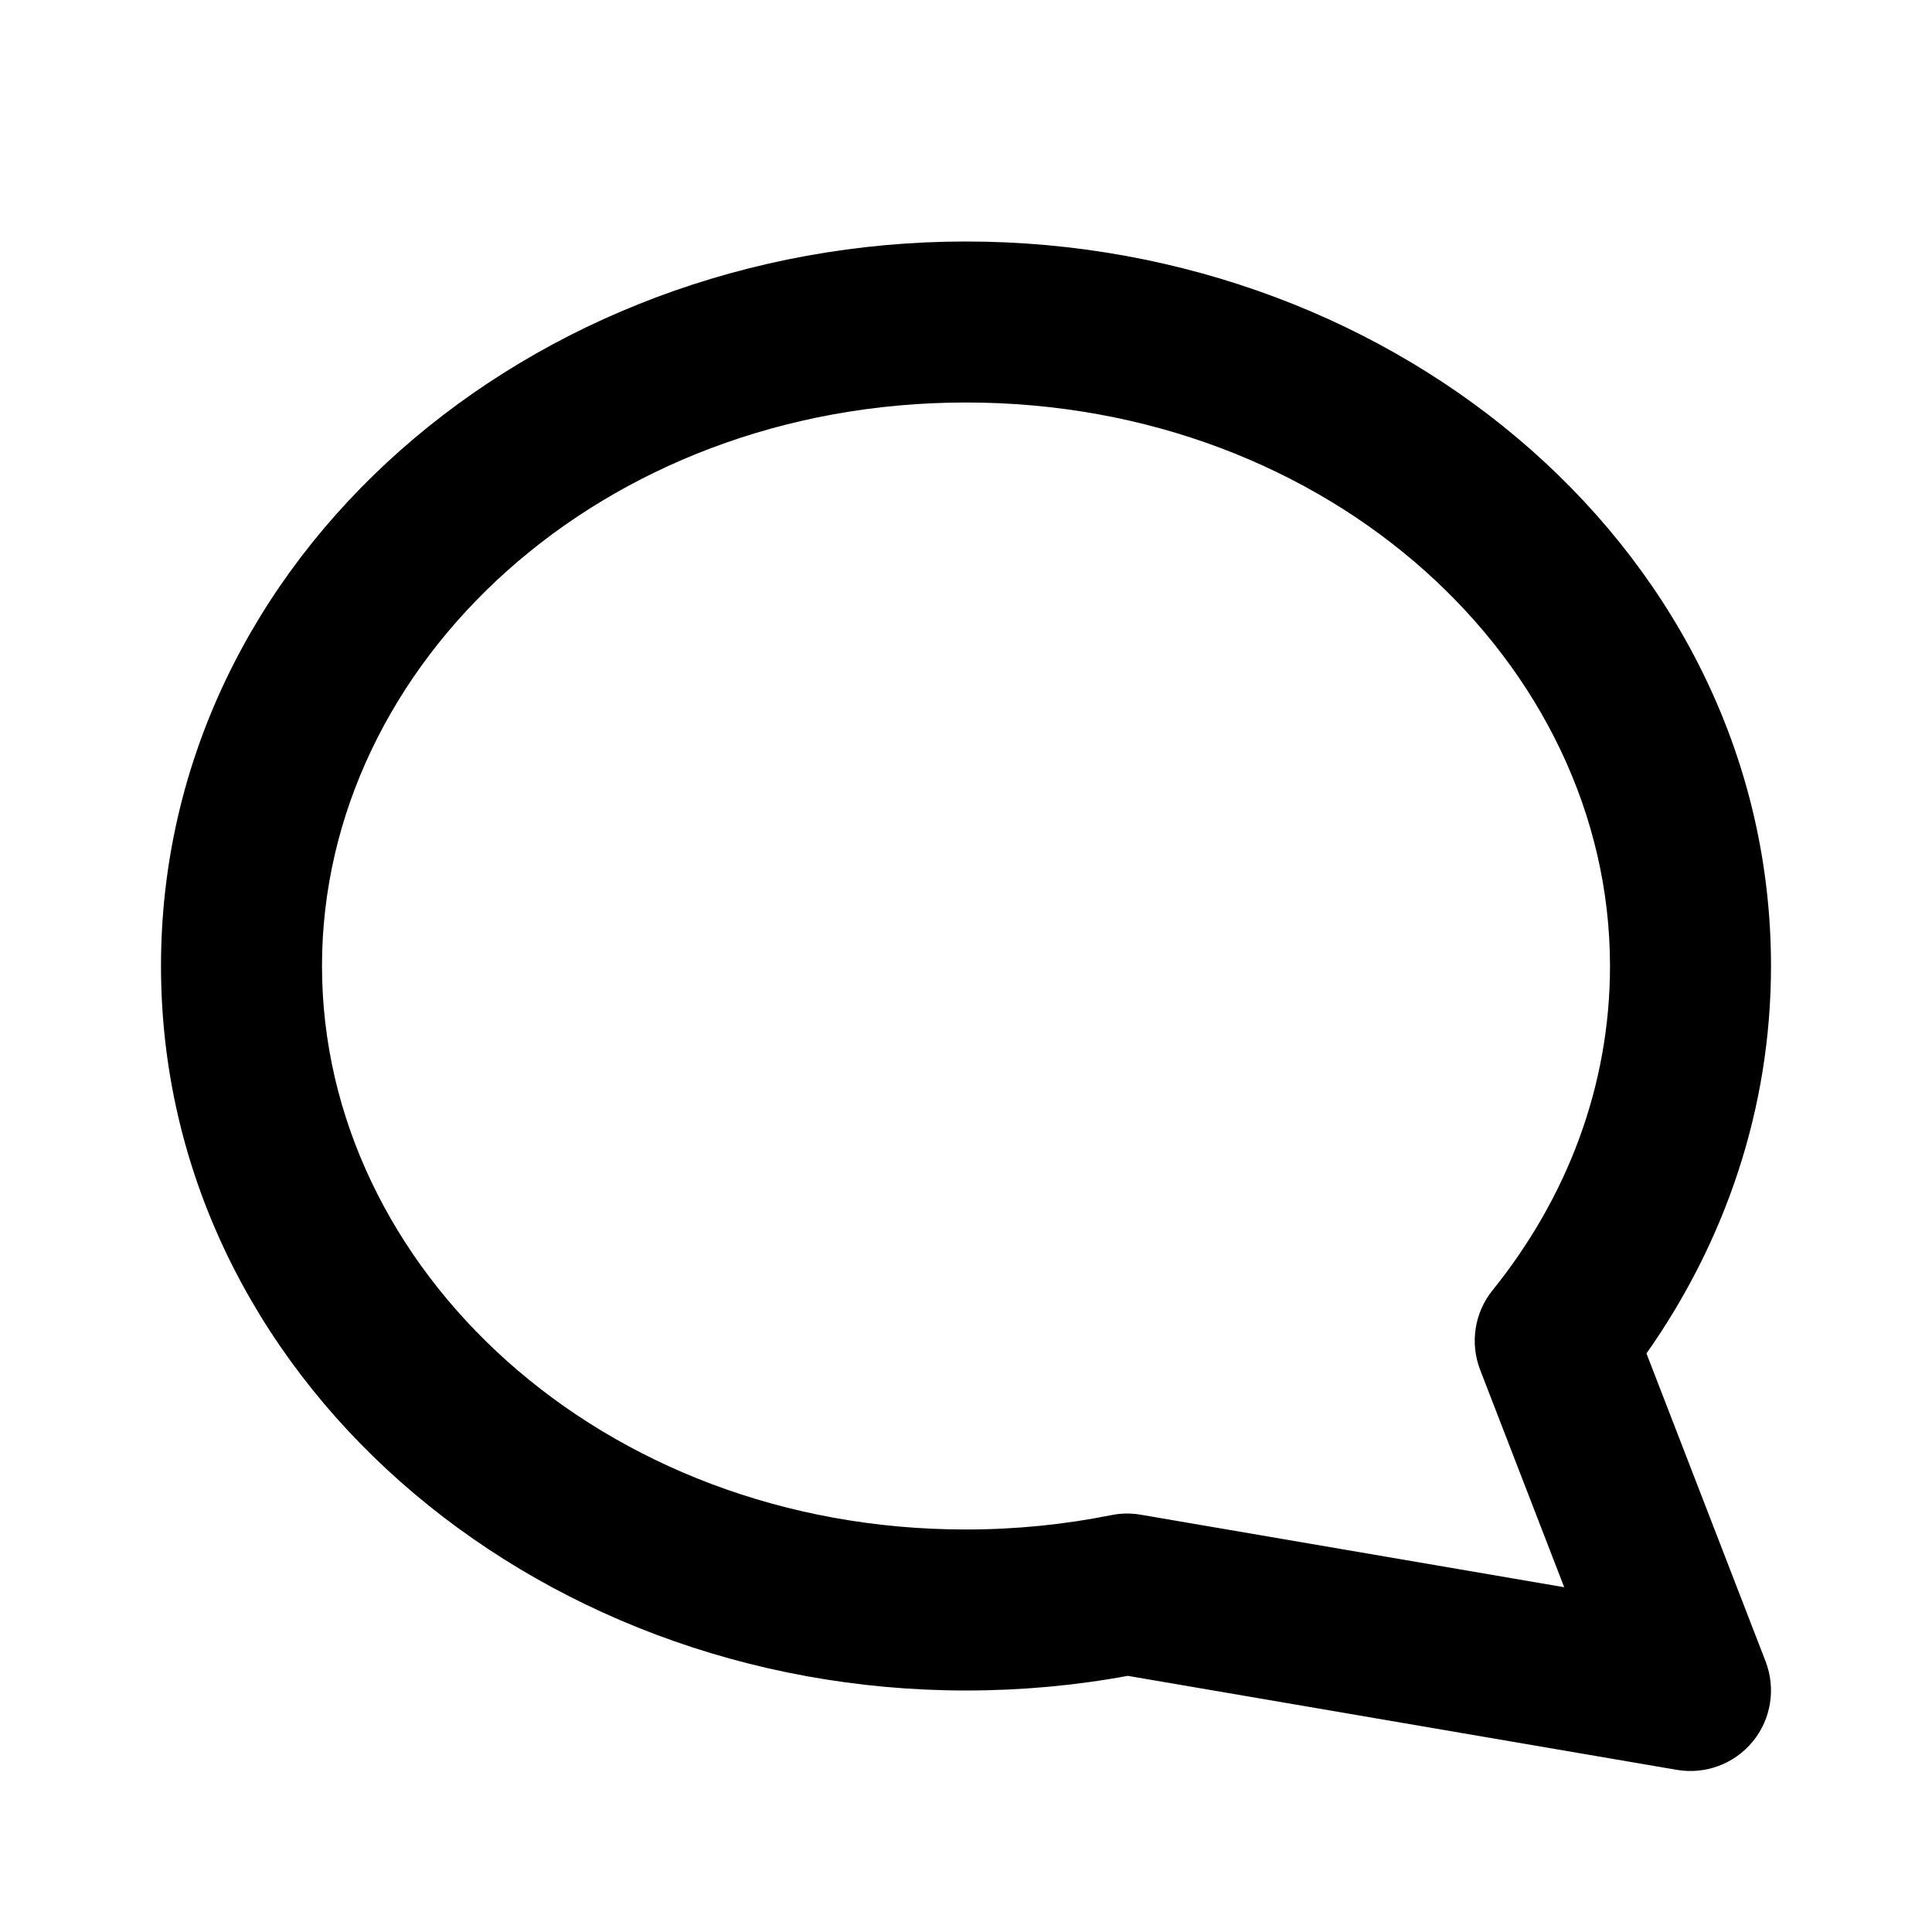 <svg xmlns="http://www.w3.org/2000/svg" width="24" height="24" fill="none" viewBox="0 0 24 24"><path fill="#000" fill-rule="evenodd" d="M12 5C7.468 5 4 8.241 4 12C4 15.758 7.468 19 12 19C12.621 19 13.224 18.938 13.802 18.822C13.923 18.797 14.047 18.795 14.169 18.816L19.431 19.717L18.387 17.017C18.258 16.683 18.317 16.306 18.541 16.028C19.467 14.88 20 13.49 20 12C20 8.241 16.532 5 12 5ZM2 12C2 6.922 6.591 3 12 3C17.409 3 22 6.922 22 12C22 13.777 21.428 15.428 20.453 16.813L21.933 20.639C22.062 20.975 22.002 21.355 21.774 21.633C21.546 21.912 21.186 22.046 20.831 21.986L14.01 20.818C13.36 20.938 12.688 21 12 21C6.591 21 2 17.078 2 12Z" clip-rule="evenodd"/></svg>
